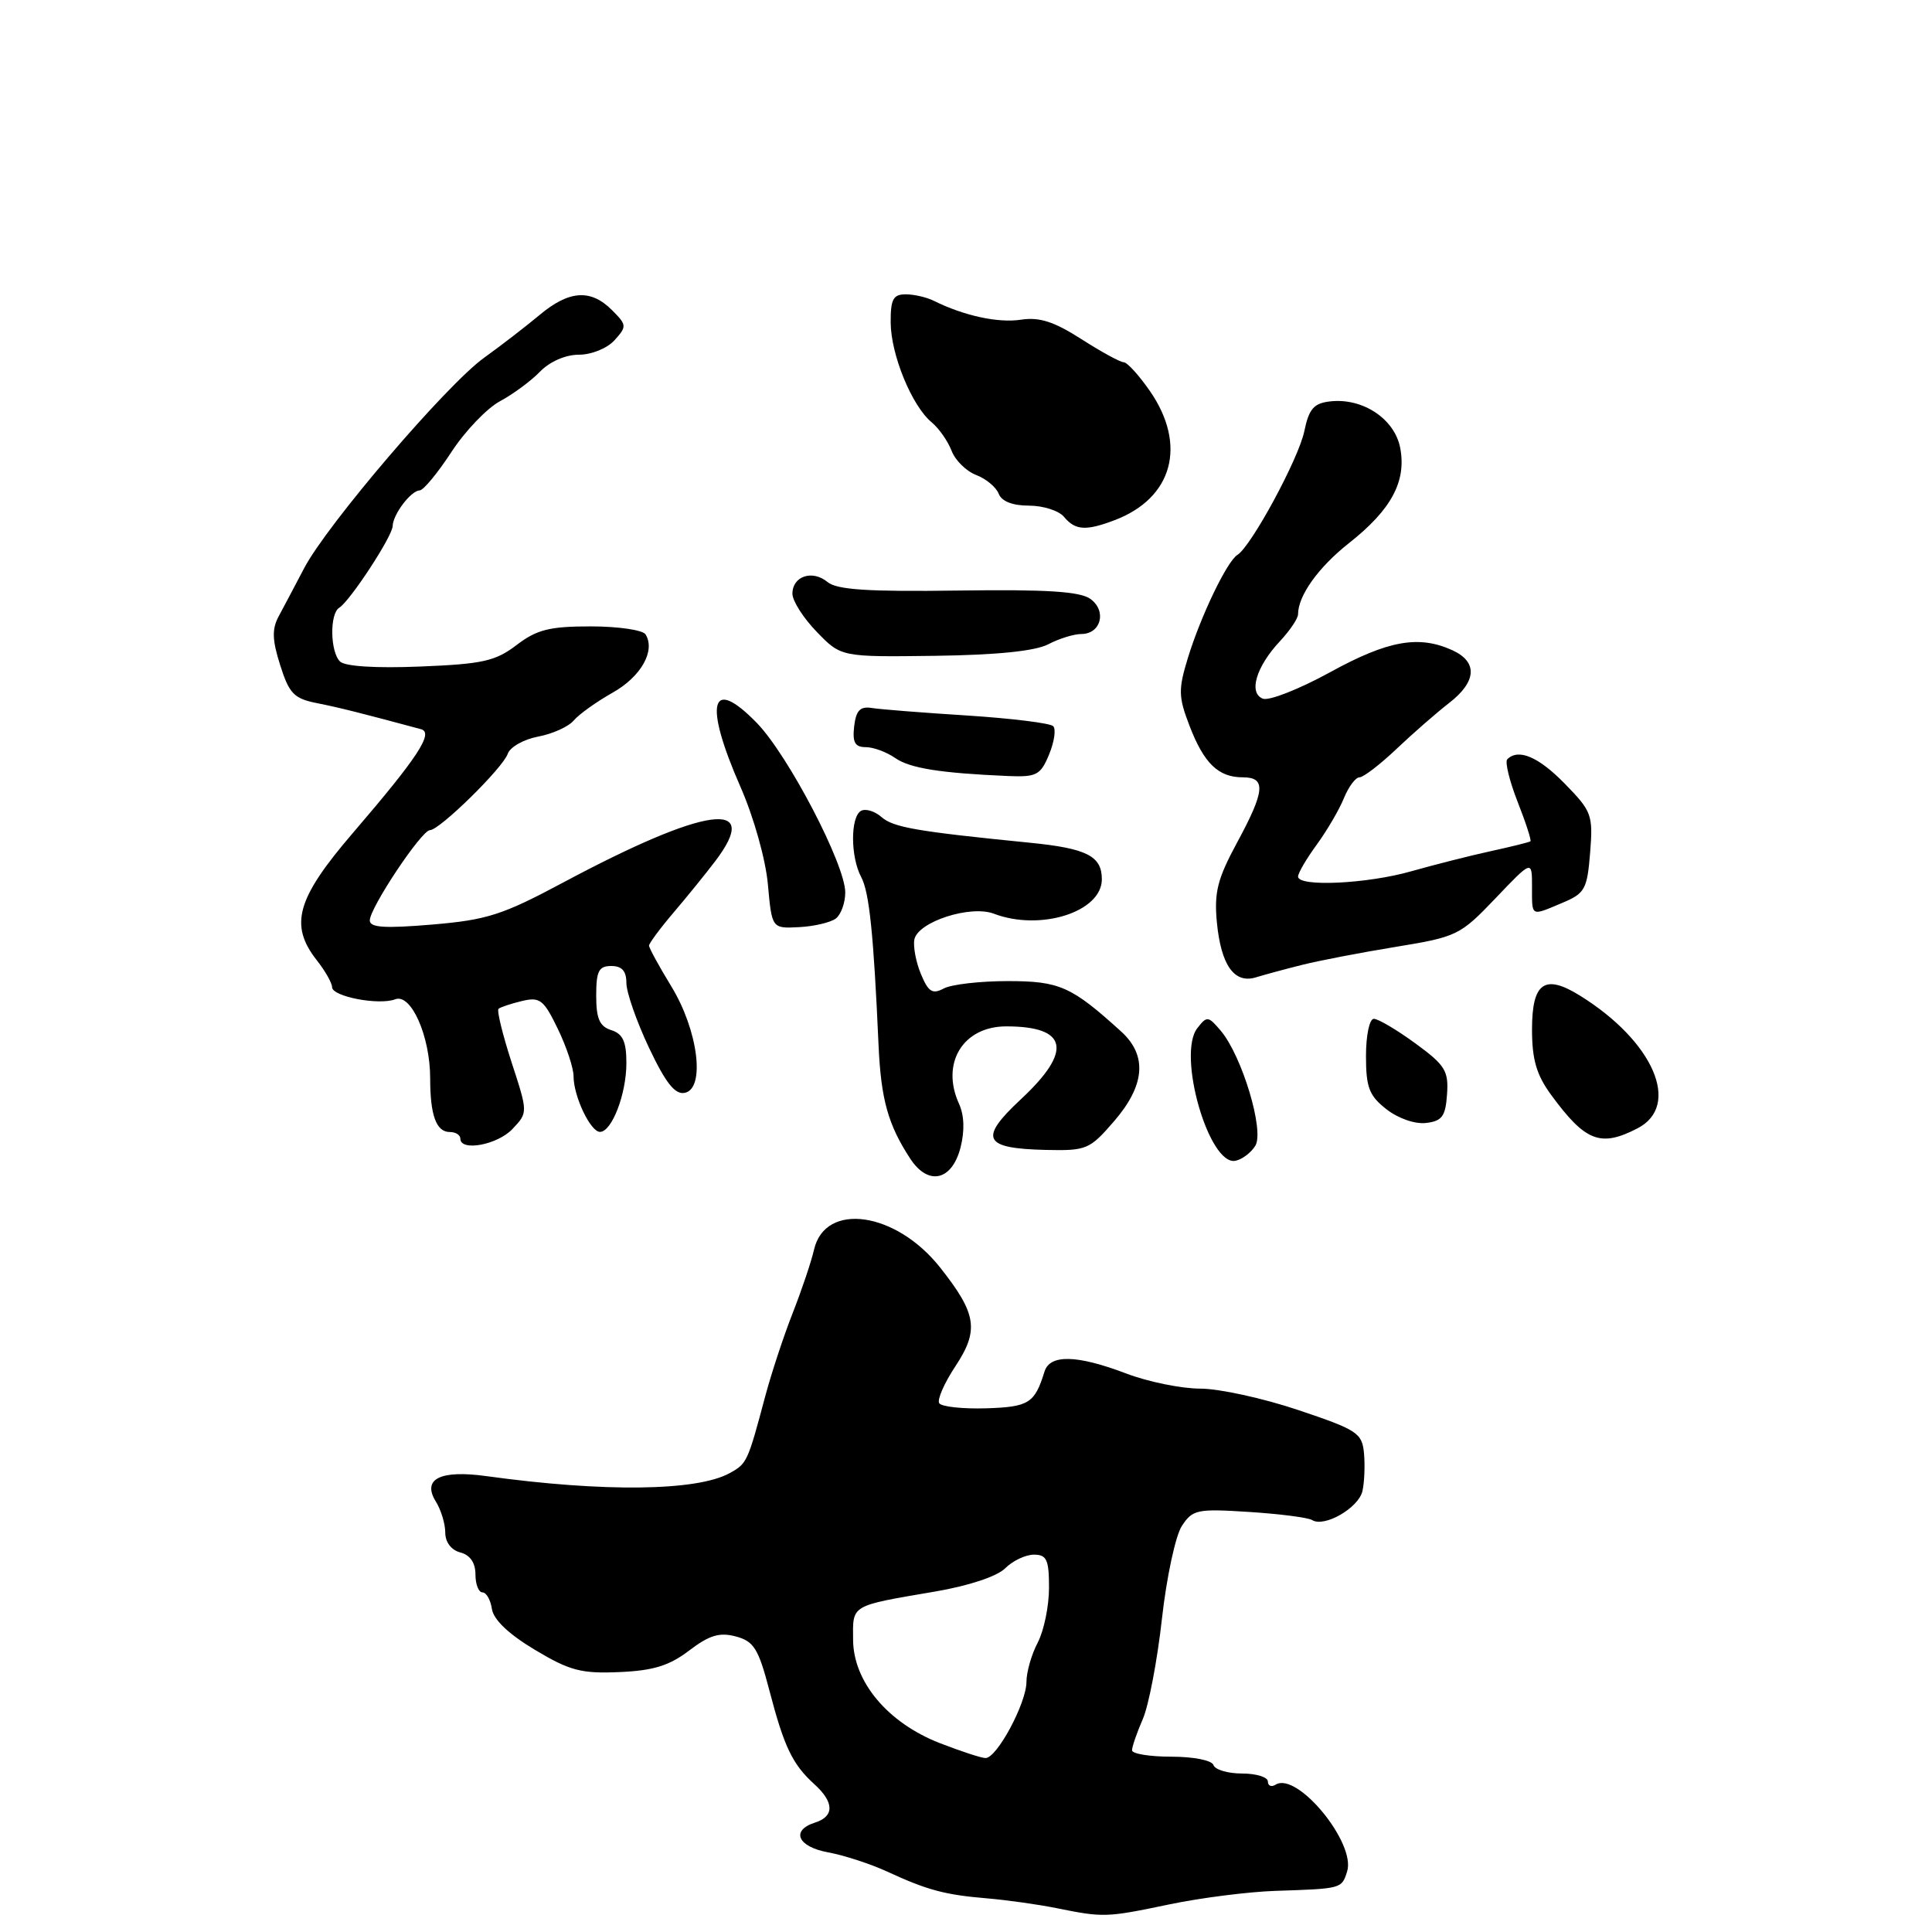 <?xml version="1.0" encoding="UTF-8" standalone="no"?>
<!DOCTYPE svg PUBLIC "-//W3C//DTD SVG 1.1//EN" "http://www.w3.org/Graphics/SVG/1.1/DTD/svg11.dtd" >
<svg xmlns="http://www.w3.org/2000/svg" xmlns:xlink="http://www.w3.org/1999/xlink" version="1.1" viewBox="0 0 256 256">
 <g >
 <path fill="currentColor"
d=" M 155.00 252.33 C 159.12 251.47 165.43 250.67 169.00 250.55 C 177.81 250.26 177.78 250.27 178.50 247.98 C 179.70 244.22 171.89 234.72 169.04 236.47 C 168.47 236.83 168.00 236.64 168.00 236.06 C 168.00 235.48 166.46 235.00 164.58 235.00 C 162.70 235.00 161.00 234.50 160.79 233.88 C 160.58 233.25 158.16 232.77 155.21 232.77 C 152.35 232.77 150.00 232.39 150.00 231.92 C 150.00 231.45 150.64 229.59 151.43 227.78 C 152.21 225.98 153.35 220.01 153.96 214.52 C 154.57 209.03 155.76 203.49 156.60 202.20 C 158.03 200.02 158.62 199.90 165.51 200.34 C 169.56 200.60 173.32 201.08 173.87 201.42 C 175.49 202.42 180.01 199.81 180.53 197.58 C 180.79 196.44 180.88 194.19 180.74 192.59 C 180.49 189.88 179.87 189.47 172.03 186.84 C 167.39 185.28 161.55 184.00 159.05 184.00 C 156.55 184.00 152.13 183.10 149.24 182.00 C 142.69 179.51 139.11 179.43 138.40 181.75 C 137.10 185.95 136.33 186.43 130.65 186.61 C 127.54 186.70 124.75 186.40 124.45 185.93 C 124.16 185.46 125.12 183.27 126.58 181.06 C 129.76 176.25 129.43 174.09 124.57 167.95 C 118.72 160.55 109.35 159.21 107.87 165.56 C 107.50 167.18 106.22 170.97 105.03 174.00 C 103.84 177.03 102.21 181.97 101.40 185.00 C 99.07 193.74 98.98 193.94 96.68 195.20 C 92.34 197.59 80.01 197.74 64.50 195.60 C 58.33 194.74 55.89 195.96 57.75 198.96 C 58.44 200.07 59.00 201.92 59.00 203.08 C 59.00 204.35 59.80 205.40 61.00 205.71 C 62.29 206.05 63.00 207.07 63.00 208.62 C 63.00 209.93 63.42 211.00 63.93 211.00 C 64.44 211.00 65.00 211.99 65.18 213.19 C 65.39 214.61 67.40 216.53 70.86 218.60 C 75.48 221.37 77.01 221.78 82.05 221.56 C 86.56 221.37 88.67 220.72 91.31 218.71 C 93.99 216.67 95.34 216.26 97.50 216.84 C 99.90 217.48 100.50 218.45 101.96 224.04 C 103.91 231.50 105.01 233.79 107.91 236.42 C 110.54 238.80 110.58 240.68 108.00 241.50 C 104.73 242.54 105.70 244.72 109.75 245.45 C 111.81 245.83 115.30 246.96 117.50 247.97 C 122.89 250.46 125.18 251.07 130.76 251.54 C 133.37 251.76 137.53 252.34 140.00 252.84 C 146.24 254.10 146.57 254.09 155.00 252.33 Z  M 127.27 152.07 C 127.84 149.85 127.77 147.79 127.08 146.27 C 124.62 140.88 127.60 136.00 133.33 136.00 C 141.50 136.00 142.16 139.24 135.30 145.63 C 129.66 150.89 130.27 152.17 138.53 152.37 C 143.97 152.49 144.37 152.33 147.61 148.58 C 151.73 143.82 152.05 139.87 148.58 136.70 C 141.97 130.70 140.41 130.00 133.53 130.00 C 129.86 130.00 126.05 130.44 125.05 130.98 C 123.55 131.78 123.01 131.44 122.02 129.05 C 121.36 127.46 120.98 125.40 121.16 124.48 C 121.64 122.14 128.58 119.89 131.69 121.07 C 137.87 123.42 146.00 120.83 146.00 116.51 C 146.00 113.43 144.02 112.42 136.50 111.67 C 121.44 110.17 118.39 109.64 116.81 108.27 C 115.89 107.46 114.65 107.10 114.06 107.46 C 112.67 108.32 112.70 113.57 114.11 116.21 C 115.19 118.22 115.76 123.80 116.41 138.44 C 116.73 145.67 117.67 149.04 120.62 153.54 C 122.99 157.16 126.13 156.47 127.27 152.07 Z  M 166.33 151.83 C 167.57 149.87 164.58 139.91 161.75 136.57 C 160.10 134.62 159.92 134.60 158.65 136.24 C 155.94 139.72 160.19 154.50 163.70 153.81 C 164.57 153.64 165.76 152.75 166.33 151.83 Z  M 67.92 149.58 C 69.96 147.42 69.96 147.42 67.78 140.74 C 66.59 137.06 65.81 133.88 66.06 133.67 C 66.30 133.46 67.70 132.99 69.16 132.64 C 71.54 132.07 72.04 132.46 73.91 136.32 C 75.06 138.69 76.00 141.52 76.00 142.62 C 76.00 145.26 78.24 149.98 79.50 149.98 C 81.07 149.98 83.00 144.97 83.00 140.87 C 83.00 138.01 82.53 136.99 81.00 136.50 C 79.45 136.01 79.00 134.99 79.00 131.93 C 79.00 128.67 79.34 128.00 81.00 128.00 C 82.41 128.00 83.00 128.67 83.00 130.25 C 83.00 131.49 84.35 135.35 85.99 138.82 C 88.20 143.49 89.44 145.06 90.72 144.81 C 93.49 144.28 92.52 136.53 88.94 130.68 C 87.32 128.03 86.00 125.61 86.00 125.30 C 86.00 125.00 87.46 123.02 89.25 120.92 C 91.04 118.82 93.51 115.77 94.75 114.14 C 101.10 105.79 93.53 106.84 74.62 116.94 C 66.58 121.24 64.52 121.90 57.25 122.51 C 50.94 123.04 49.00 122.91 49.00 121.96 C 49.00 120.30 55.86 110.00 56.97 110.00 C 58.24 110.00 66.63 101.77 67.28 99.88 C 67.59 98.98 69.41 97.96 71.32 97.60 C 73.23 97.24 75.35 96.28 76.03 95.46 C 76.71 94.65 79.02 93.00 81.16 91.79 C 84.94 89.67 86.88 86.23 85.54 84.06 C 85.18 83.48 81.91 83.00 78.29 83.00 C 72.81 83.00 71.14 83.42 68.45 85.47 C 65.65 87.61 63.94 87.99 55.66 88.32 C 49.78 88.56 45.70 88.30 45.05 87.65 C 43.74 86.34 43.67 81.32 44.95 80.53 C 46.38 79.64 52.00 71.07 52.03 69.70 C 52.07 68.15 54.46 65.01 55.61 64.98 C 56.10 64.97 57.99 62.69 59.81 59.90 C 61.63 57.11 64.53 54.09 66.24 53.17 C 67.96 52.25 70.35 50.49 71.55 49.25 C 72.85 47.91 74.93 47.00 76.71 47.00 C 78.38 47.00 80.45 46.16 81.43 45.08 C 83.08 43.25 83.06 43.06 81.08 41.08 C 78.27 38.27 75.40 38.46 71.48 41.75 C 69.67 43.26 66.37 45.81 64.15 47.40 C 59.18 50.97 43.31 69.53 40.30 75.29 C 39.09 77.60 37.57 80.47 36.93 81.66 C 36.02 83.35 36.06 84.79 37.13 88.15 C 38.32 91.91 38.96 92.57 42.00 93.17 C 44.98 93.76 47.90 94.50 55.78 96.62 C 57.51 97.08 55.38 100.33 46.76 110.37 C 39.28 119.08 38.30 122.57 42.00 127.27 C 43.10 128.67 44.00 130.26 44.00 130.80 C 44.00 132.05 50.20 133.24 52.37 132.41 C 54.48 131.60 57.00 137.31 57.00 142.89 C 57.00 147.80 57.81 150.00 59.61 150.00 C 60.37 150.00 61.00 150.39 61.00 150.88 C 61.00 152.62 65.94 151.70 67.92 149.58 Z  M 216.98 149.51 C 222.80 146.50 219.11 137.98 209.36 131.93 C 204.67 129.01 203.00 130.19 203.00 136.41 C 203.00 140.39 203.59 142.42 205.52 145.06 C 210.07 151.27 212.07 152.05 216.98 149.51 Z  M 191.74 145.00 C 191.96 141.89 191.49 141.13 187.54 138.25 C 185.09 136.46 182.62 135.00 182.04 135.00 C 181.46 135.00 181.00 137.18 181.00 139.93 C 181.00 144.09 181.42 145.19 183.70 146.97 C 185.25 148.19 187.48 148.97 188.95 148.80 C 191.08 148.55 191.54 147.93 191.74 145.00 Z  M 172.50 127.86 C 174.70 127.30 180.28 126.23 184.91 125.47 C 193.06 124.14 193.47 123.94 198.16 119.03 C 203.00 113.95 203.00 113.95 203.00 117.48 C 203.00 121.53 202.78 121.42 207.02 119.63 C 210.01 118.38 210.31 117.83 210.70 112.99 C 211.10 107.99 210.92 107.50 207.36 103.86 C 203.86 100.27 201.19 99.14 199.72 100.61 C 199.39 100.94 200.01 103.48 201.09 106.24 C 202.18 109.00 202.94 111.36 202.79 111.48 C 202.63 111.60 200.25 112.19 197.50 112.79 C 194.75 113.39 190.04 114.59 187.03 115.44 C 181.16 117.12 172.00 117.55 172.00 116.15 C 172.00 115.68 173.12 113.77 174.49 111.90 C 175.85 110.03 177.47 107.26 178.08 105.75 C 178.70 104.24 179.62 103.00 180.14 103.00 C 180.65 103.00 182.86 101.31 185.03 99.25 C 187.20 97.19 190.34 94.45 191.99 93.17 C 195.67 90.33 195.84 87.71 192.45 86.16 C 187.99 84.13 183.92 84.86 176.25 89.07 C 172.17 91.31 168.16 92.89 167.34 92.58 C 165.40 91.83 166.44 88.34 169.61 84.95 C 170.93 83.54 172.00 81.94 172.00 81.39 C 172.00 78.93 174.69 75.17 178.74 71.97 C 184.35 67.55 186.37 63.80 185.54 59.38 C 184.82 55.51 180.56 52.68 176.22 53.19 C 174.08 53.44 173.44 54.18 172.83 57.13 C 172.08 60.78 165.80 72.38 163.97 73.52 C 162.59 74.37 159.11 81.61 157.40 87.18 C 156.12 91.37 156.14 92.33 157.62 96.18 C 159.54 101.17 161.44 103.00 164.69 103.00 C 167.79 103.00 167.63 104.80 163.89 111.70 C 161.32 116.46 160.87 118.25 161.24 122.19 C 161.79 127.91 163.55 130.39 166.43 129.50 C 167.57 129.15 170.30 128.41 172.50 127.86 Z  M 110.75 121.71 C 111.44 121.18 112.00 119.63 112.00 118.25 C 112.00 114.56 104.44 100.07 100.28 95.79 C 94.15 89.49 93.22 93.11 98.11 104.25 C 99.88 108.28 101.45 113.87 101.75 117.19 C 102.28 123.04 102.28 123.04 105.89 122.85 C 107.88 122.75 110.06 122.23 110.75 121.71 Z  M 139.01 99.97 C 139.70 98.30 139.95 96.61 139.55 96.22 C 139.16 95.82 134.04 95.19 128.17 94.81 C 122.30 94.44 116.60 93.99 115.50 93.81 C 113.97 93.57 113.43 94.14 113.18 96.25 C 112.94 98.37 113.29 99.00 114.71 99.00 C 115.73 99.00 117.48 99.65 118.60 100.43 C 120.56 101.80 124.57 102.44 133.63 102.83 C 137.35 102.98 137.88 102.70 139.01 99.97 Z  M 138.90 85.37 C 140.33 84.62 142.30 84.01 143.28 84.01 C 145.89 84.00 146.68 80.97 144.50 79.37 C 143.12 78.37 138.78 78.09 126.97 78.25 C 115.02 78.42 110.88 78.15 109.65 77.12 C 107.64 75.46 105.00 76.34 105.00 78.67 C 105.00 79.62 106.45 81.90 108.23 83.73 C 111.45 87.06 111.45 87.06 123.87 86.90 C 132.10 86.79 137.17 86.27 138.90 85.37 Z  M 147.68 68.93 C 155.40 66.01 157.32 58.96 152.36 51.80 C 150.91 49.71 149.35 48.00 148.90 48.00 C 148.44 48.00 145.92 46.62 143.28 44.93 C 139.66 42.61 137.72 41.99 135.29 42.36 C 132.28 42.83 127.73 41.84 123.76 39.87 C 122.81 39.39 121.12 39.00 120.01 39.00 C 118.35 39.00 118.00 39.65 118.02 42.75 C 118.05 47.02 120.83 53.79 123.45 55.96 C 124.42 56.76 125.60 58.46 126.09 59.73 C 126.57 61.00 128.04 62.44 129.35 62.94 C 130.66 63.44 132.00 64.56 132.33 65.42 C 132.72 66.43 134.16 67.00 136.35 67.00 C 138.22 67.00 140.32 67.67 141.00 68.50 C 142.48 70.28 143.89 70.37 147.68 68.93 Z  M 124.50 230.96 C 117.64 228.28 113.09 222.86 113.04 217.32 C 113.00 212.58 112.59 212.82 123.95 210.88 C 128.38 210.12 132.12 208.88 133.20 207.80 C 134.19 206.81 135.90 206.00 137.00 206.00 C 138.70 206.00 139.00 206.67 139.00 210.39 C 139.00 212.80 138.33 216.06 137.51 217.64 C 136.68 219.21 136.01 221.56 136.01 222.86 C 136.00 225.71 132.06 233.02 130.57 232.95 C 129.98 232.93 127.25 232.03 124.50 230.96 Z "/>
</g>
</svg>